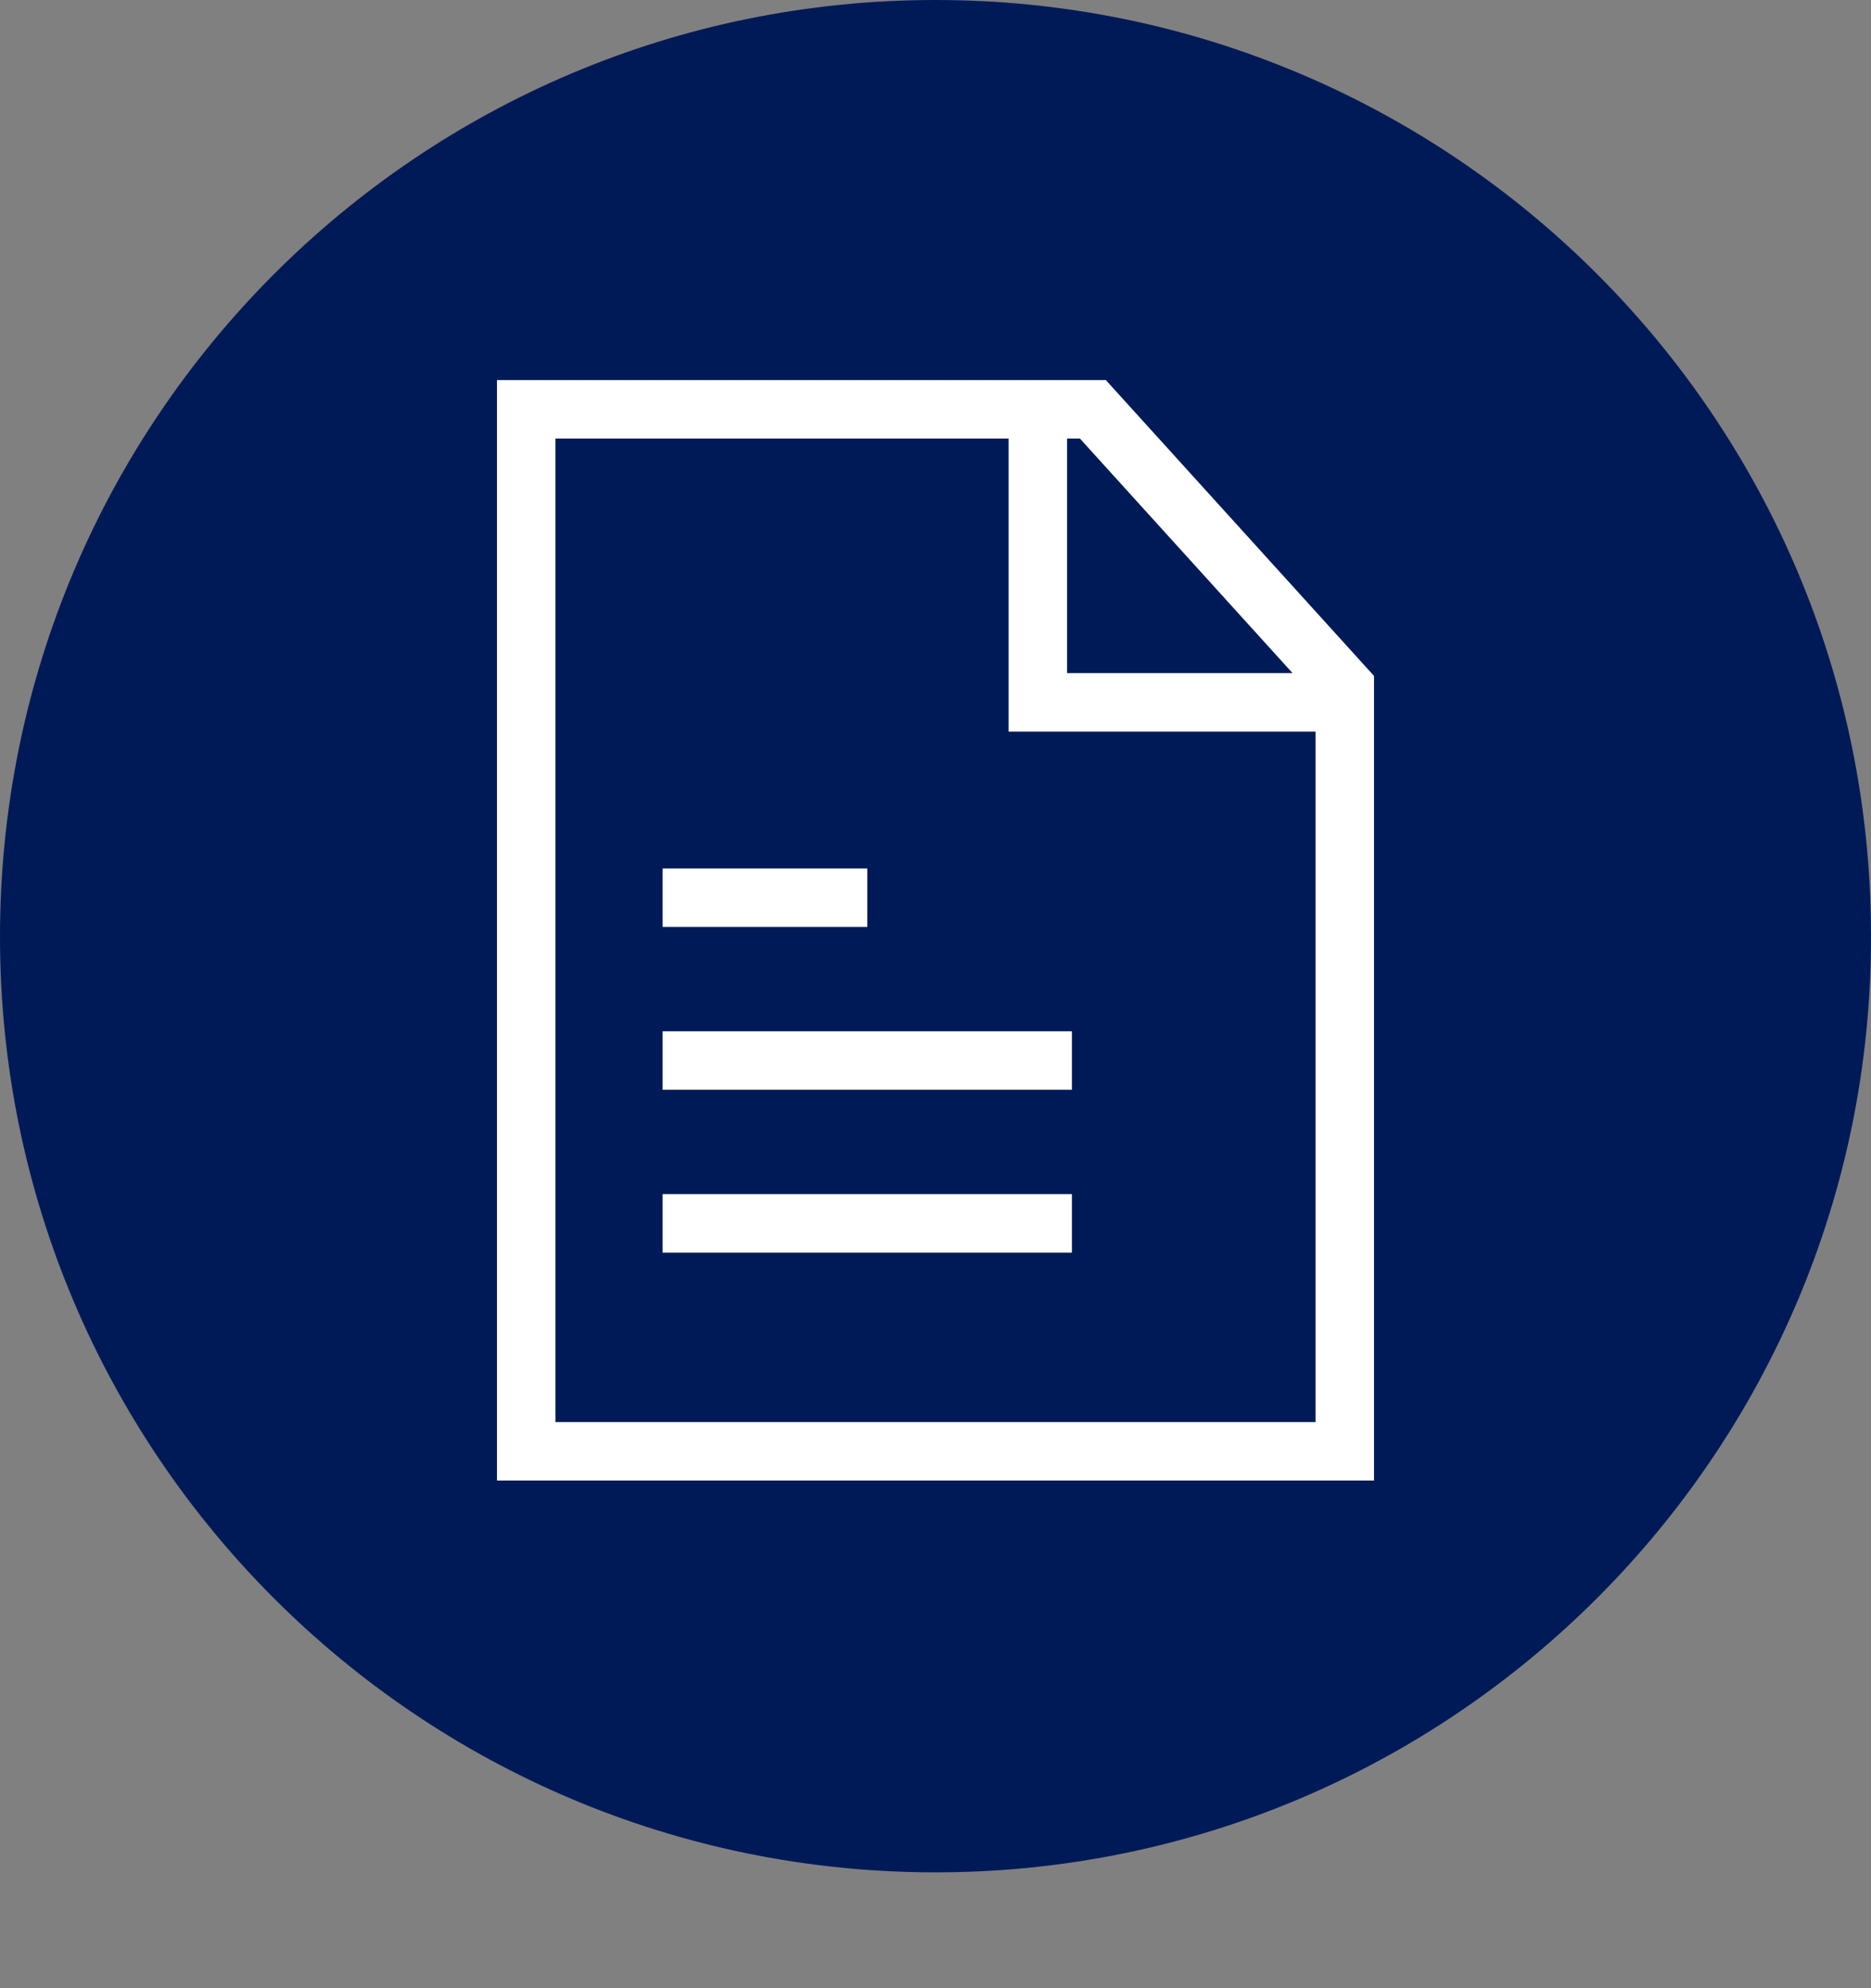 <svg width="32" height="34" viewBox="0 0 32 34" fill="none" xmlns="http://www.w3.org/2000/svg">
<rect x="0" y="0" width="32" height="34" fill="#808080" stroke="none"/>
<path d="M16 32.019C7.162 32.019 0 24.857 0 16.019C0 7.162 7.162 0 16 0C24.838 0 32 7.162 32 16C32.019 24.838 24.838 32.019 16 32.019Z" fill="#001A58"/>
<path d="M11.333 15.352H14.833M11.333 20.921H18.333M11.333 18.136H18.333M17.75 7.149V12.011H22.523" stroke="white"/>
<path d="M9 24.818V7.594V7H18.692L23 11.752V24.818H9Z" stroke="white"/>
</svg>
